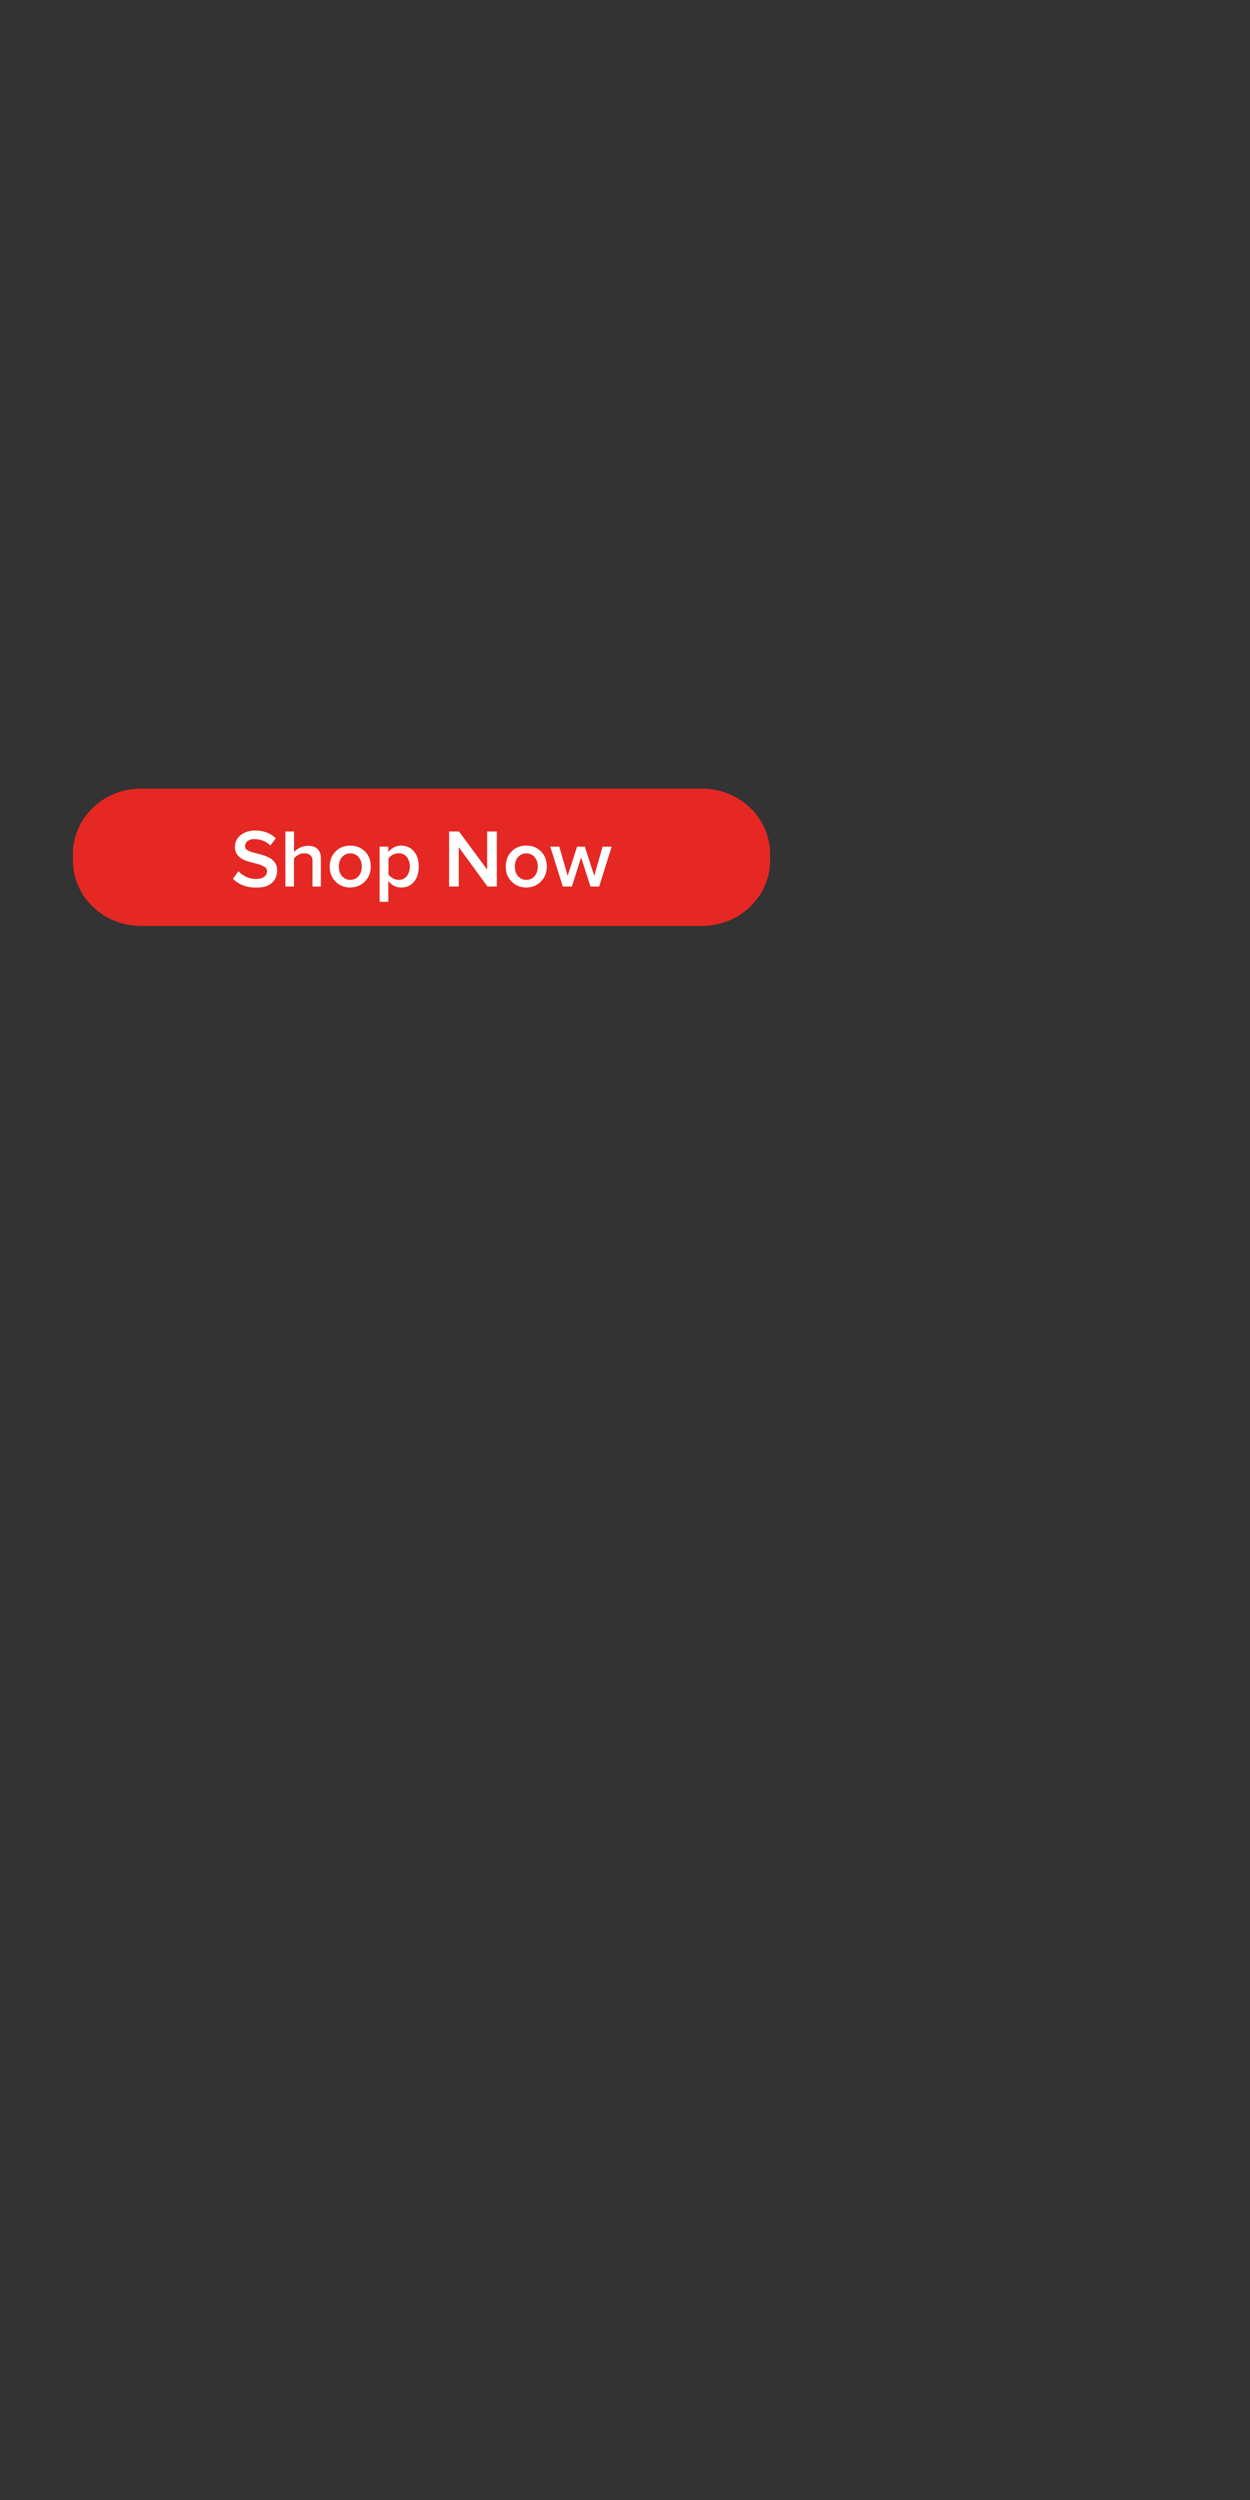 <svg xmlns="http://www.w3.org/2000/svg" viewBox="0 0 300 600"><rect x="0" y="0" width="300" height="600" fill="#333333" stroke="none"/><g id="Layer_2" data-name="Layer 2"><g id="REC"><rect width="300" height="600" fill="none"/></g><g id="CTA"><path id="bg" d="M168.49,222.22H33.83c-9,0-16.32-7-16.32-15.66v-1.63c0-8.65,7.31-15.66,16.32-15.66H168.49c9,0,16.32,7,16.32,15.66v1.63c0,8.65-7.31,15.66-16.32,15.66" fill="#e52823"/><path d="M61.3,213a7.8,7.8,0,0,1-3.17-.59,6.76,6.76,0,0,1-2.22-1.51l1.3-1.81A6.26,6.26,0,0,0,59,210.39a5.21,5.21,0,0,0,2.45.56,4.35,4.35,0,0,0,1.22-.16,2.57,2.57,0,0,0,.81-.42,1.55,1.55,0,0,0,.45-.58,1.59,1.59,0,0,0,.15-.67,1.21,1.21,0,0,0-.56-1.06,5.63,5.63,0,0,0-1.43-.62c-.57-.17-1.19-.34-1.85-.5a9.29,9.29,0,0,1-1.86-.65,4,4,0,0,1-1.42-1.14,3,3,0,0,1-.57-1.93,3.45,3.45,0,0,1,.35-1.54,3.7,3.7,0,0,1,1-1.23,4.61,4.61,0,0,1,1.52-.82,6.14,6.14,0,0,1,2-.3,7.41,7.41,0,0,1,2.78.49,6.23,6.23,0,0,1,2.15,1.37l-1.3,1.73a4.84,4.84,0,0,0-1.8-1.16,6,6,0,0,0-2.05-.37,2.57,2.57,0,0,0-1.61.46,1.4,1.4,0,0,0-.61,1.19,1.06,1.06,0,0,0,.57,1,5.59,5.59,0,0,0,1.42.57l1.86.49a9.28,9.28,0,0,1,1.85.69,4.36,4.36,0,0,1,1.43,1.19,3.25,3.25,0,0,1,.56,2,4.14,4.14,0,0,1-.3,1.57,3.37,3.37,0,0,1-.92,1.31,4.43,4.43,0,0,1-1.59.89A7.2,7.2,0,0,1,61.3,213Z" fill="#fff"/><path d="M75,212.77v-6a1.87,1.87,0,0,0-.51-1.53A2.21,2.21,0,0,0,73,204.8a2.63,2.63,0,0,0-1.45.4,3.52,3.52,0,0,0-1,.87v6.7H68.49V199.55h2.08v4.93a5,5,0,0,1,1.36-1,4.68,4.68,0,0,1,.93-.34,4.21,4.21,0,0,1,1.08-.13,3.17,3.17,0,0,1,2.32.77A3.06,3.06,0,0,1,77,206v6.78Z" fill="#fff"/><path d="M84.07,213A5.05,5.05,0,0,1,82,212.6a4.53,4.53,0,0,1-1.54-1.09,4.72,4.72,0,0,1-1-1.59,5.9,5.9,0,0,1,0-3.89,4.62,4.62,0,0,1,1-1.59A4.53,4.53,0,0,1,82,203.35a5.22,5.22,0,0,1,2.06-.39,5.15,5.15,0,0,1,2.06.39A4.61,4.61,0,0,1,88.65,206a5.73,5.73,0,0,1,0,3.89,4.69,4.69,0,0,1-1,1.59,4.57,4.57,0,0,1-1.55,1.09A5,5,0,0,1,84.07,213Zm0-1.84a2.64,2.64,0,0,0,1.19-.26,2.46,2.46,0,0,0,.86-.7,2.91,2.91,0,0,0,.53-1,4.19,4.19,0,0,0,0-2.43,3,3,0,0,0-.53-1,2.43,2.43,0,0,0-.86-.69,2.66,2.66,0,0,0-3.23.69,2.79,2.79,0,0,0-.53,1,4.19,4.19,0,0,0,0,2.43,2.76,2.76,0,0,0,.53,1,2.69,2.69,0,0,0,.87.7A2.64,2.64,0,0,0,84.07,211.17Z" fill="#fff"/><path d="M96.26,213a3.61,3.61,0,0,1-1.69-.41,4.32,4.32,0,0,1-1.38-1.16v5H91.11V203.2h2.08v1.3a3.89,3.89,0,0,1,1.33-1.12,3.67,3.67,0,0,1,1.74-.42,4.18,4.18,0,0,1,1.71.34,3.78,3.78,0,0,1,1.34,1,4.68,4.68,0,0,1,.88,1.57,7.4,7.4,0,0,1,0,4.24,4.64,4.64,0,0,1-.88,1.58,3.93,3.93,0,0,1-1.34,1A4.18,4.18,0,0,1,96.26,213Zm-.61-1.84a2.42,2.42,0,0,0,2-.9,4,4,0,0,0,0-4.59,2.47,2.47,0,0,0-2-.88,2.92,2.92,0,0,0-1.42.37,2.8,2.8,0,0,0-1,.9v3.79a2.66,2.66,0,0,0,.45.51,2.85,2.85,0,0,0,.59.42,3.44,3.44,0,0,0,.69.28A3.13,3.13,0,0,0,95.65,211.17Z" fill="#fff"/><path d="M117,212.77l-6.9-9.45v9.45h-2.32V199.55h2.38l6.76,9.16v-9.16h2.32v13.22Z" fill="#fff"/><path d="M126.31,213a5.05,5.05,0,0,1-2.06-.41,4.53,4.53,0,0,1-1.54-1.09,4.72,4.72,0,0,1-1-1.59,5.9,5.9,0,0,1,0-3.89,4.62,4.62,0,0,1,1-1.59,4.53,4.53,0,0,1,1.54-1.09,5.22,5.22,0,0,1,2.06-.39,5.15,5.15,0,0,1,2.06.39,4.61,4.61,0,0,1,2.52,2.68,5.73,5.73,0,0,1,0,3.89,4.69,4.69,0,0,1-1,1.59,4.57,4.57,0,0,1-1.55,1.09A5,5,0,0,1,126.31,213Zm0-1.84a2.64,2.64,0,0,0,1.19-.26,2.46,2.46,0,0,0,.86-.7,2.91,2.91,0,0,0,.53-1,4.19,4.19,0,0,0,0-2.43,3,3,0,0,0-.53-1,2.43,2.43,0,0,0-.86-.69,2.66,2.66,0,0,0-3.23.69,2.79,2.79,0,0,0-.53,1,4.19,4.19,0,0,0,0,2.43,2.76,2.76,0,0,0,.53,1,2.69,2.69,0,0,0,.87.7A2.64,2.64,0,0,0,126.31,211.17Z" fill="#fff"/><path d="M141.71,212.77l-2.24-7-2.22,7h-2.18l-3-9.57h2.16l2,7,2.28-7h1.85l2.26,7,2-7h2.18l-3,9.57Z" fill="#fff"/></g></g></svg>